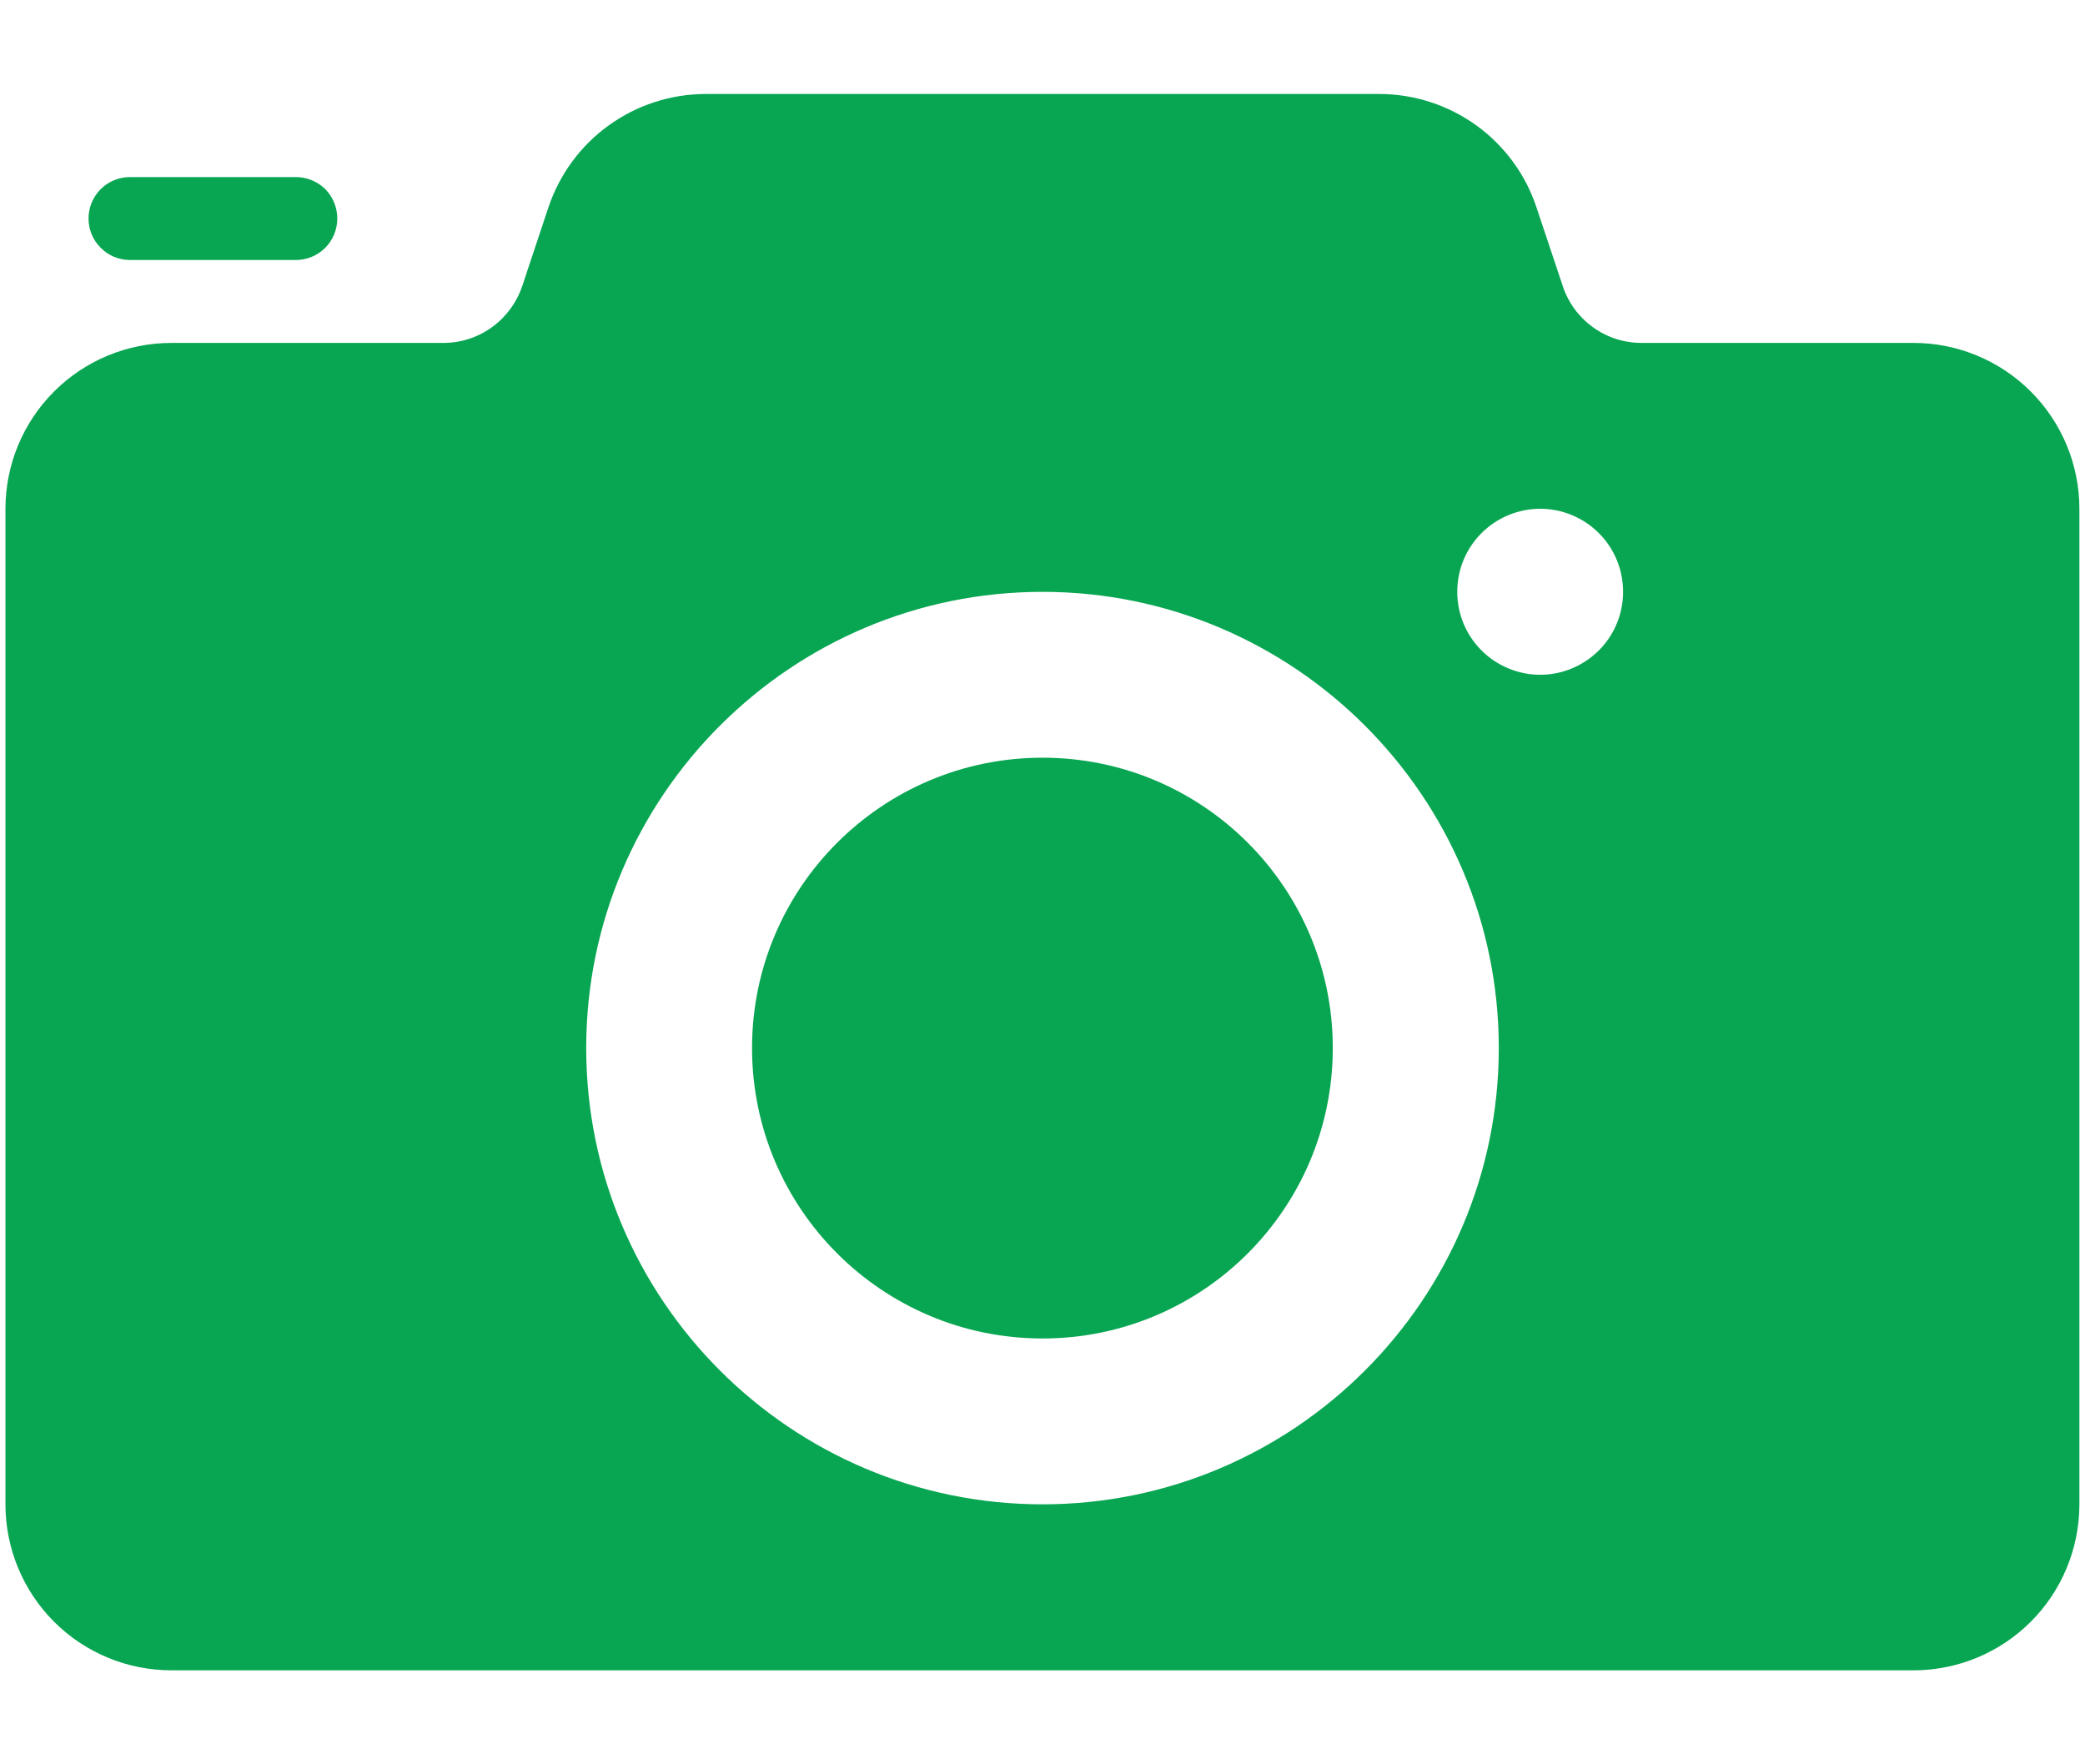 <svg width="13" height="11" viewBox="0 0 13 11" fill="none" xmlns="http://www.w3.org/2000/svg">
<path d="M6.5 8.345C7.5 8.345 8.31 7.534 8.31 6.534C8.31 5.535 7.5 4.724 6.5 4.724C5.5 4.724 4.689 5.535 4.689 6.534C4.689 7.534 5.5 8.345 6.5 8.345Z" fill="#08A652"/>
<path d="M11.931 2.138H10.235C10.126 2.138 10.02 2.104 9.932 2.04C9.844 1.977 9.778 1.887 9.744 1.784L9.58 1.293C9.512 1.087 9.38 0.908 9.204 0.781C9.027 0.654 8.816 0.586 8.599 0.586H4.4C4.183 0.586 3.971 0.655 3.795 0.782C3.619 0.909 3.488 1.088 3.419 1.294L3.256 1.784C3.221 1.887 3.155 1.977 3.067 2.04C2.979 2.104 2.873 2.138 2.765 2.138H1.069C0.794 2.138 0.531 2.247 0.337 2.441C0.143 2.635 0.034 2.898 0.034 3.172V9.379C0.034 9.654 0.143 9.917 0.337 10.111C0.531 10.305 0.794 10.414 1.069 10.414H11.931C12.205 10.414 12.468 10.305 12.662 10.111C12.856 9.917 12.965 9.654 12.965 9.379V3.172C12.965 2.898 12.856 2.635 12.662 2.441C12.468 2.247 12.205 2.138 11.931 2.138ZM6.5 9.379C4.931 9.379 3.655 8.103 3.655 6.534C3.655 4.966 4.931 3.69 6.5 3.69C8.068 3.69 9.345 4.966 9.345 6.534C9.345 8.103 8.068 9.379 6.5 9.379ZM9.603 4.207C9.466 4.207 9.334 4.152 9.237 4.055C9.14 3.958 9.086 3.827 9.086 3.69C9.086 3.552 9.14 3.421 9.237 3.324C9.334 3.227 9.466 3.172 9.603 3.172C9.74 3.172 9.872 3.227 9.969 3.324C10.066 3.421 10.12 3.552 10.12 3.69C10.12 3.827 10.066 3.958 9.969 4.055C9.872 4.152 9.74 4.207 9.603 4.207Z" fill="#08A652"/>
<path d="M1.845 1.621H0.81C0.742 1.621 0.676 1.594 0.628 1.545C0.579 1.497 0.552 1.431 0.552 1.362C0.552 1.294 0.579 1.228 0.628 1.179C0.676 1.131 0.742 1.104 0.81 1.104H1.845C1.913 1.104 1.979 1.131 2.028 1.179C2.076 1.228 2.103 1.294 2.103 1.362C2.103 1.431 2.076 1.497 2.028 1.545C1.979 1.594 1.913 1.621 1.845 1.621Z" fill="#08A652"/>
</svg>
